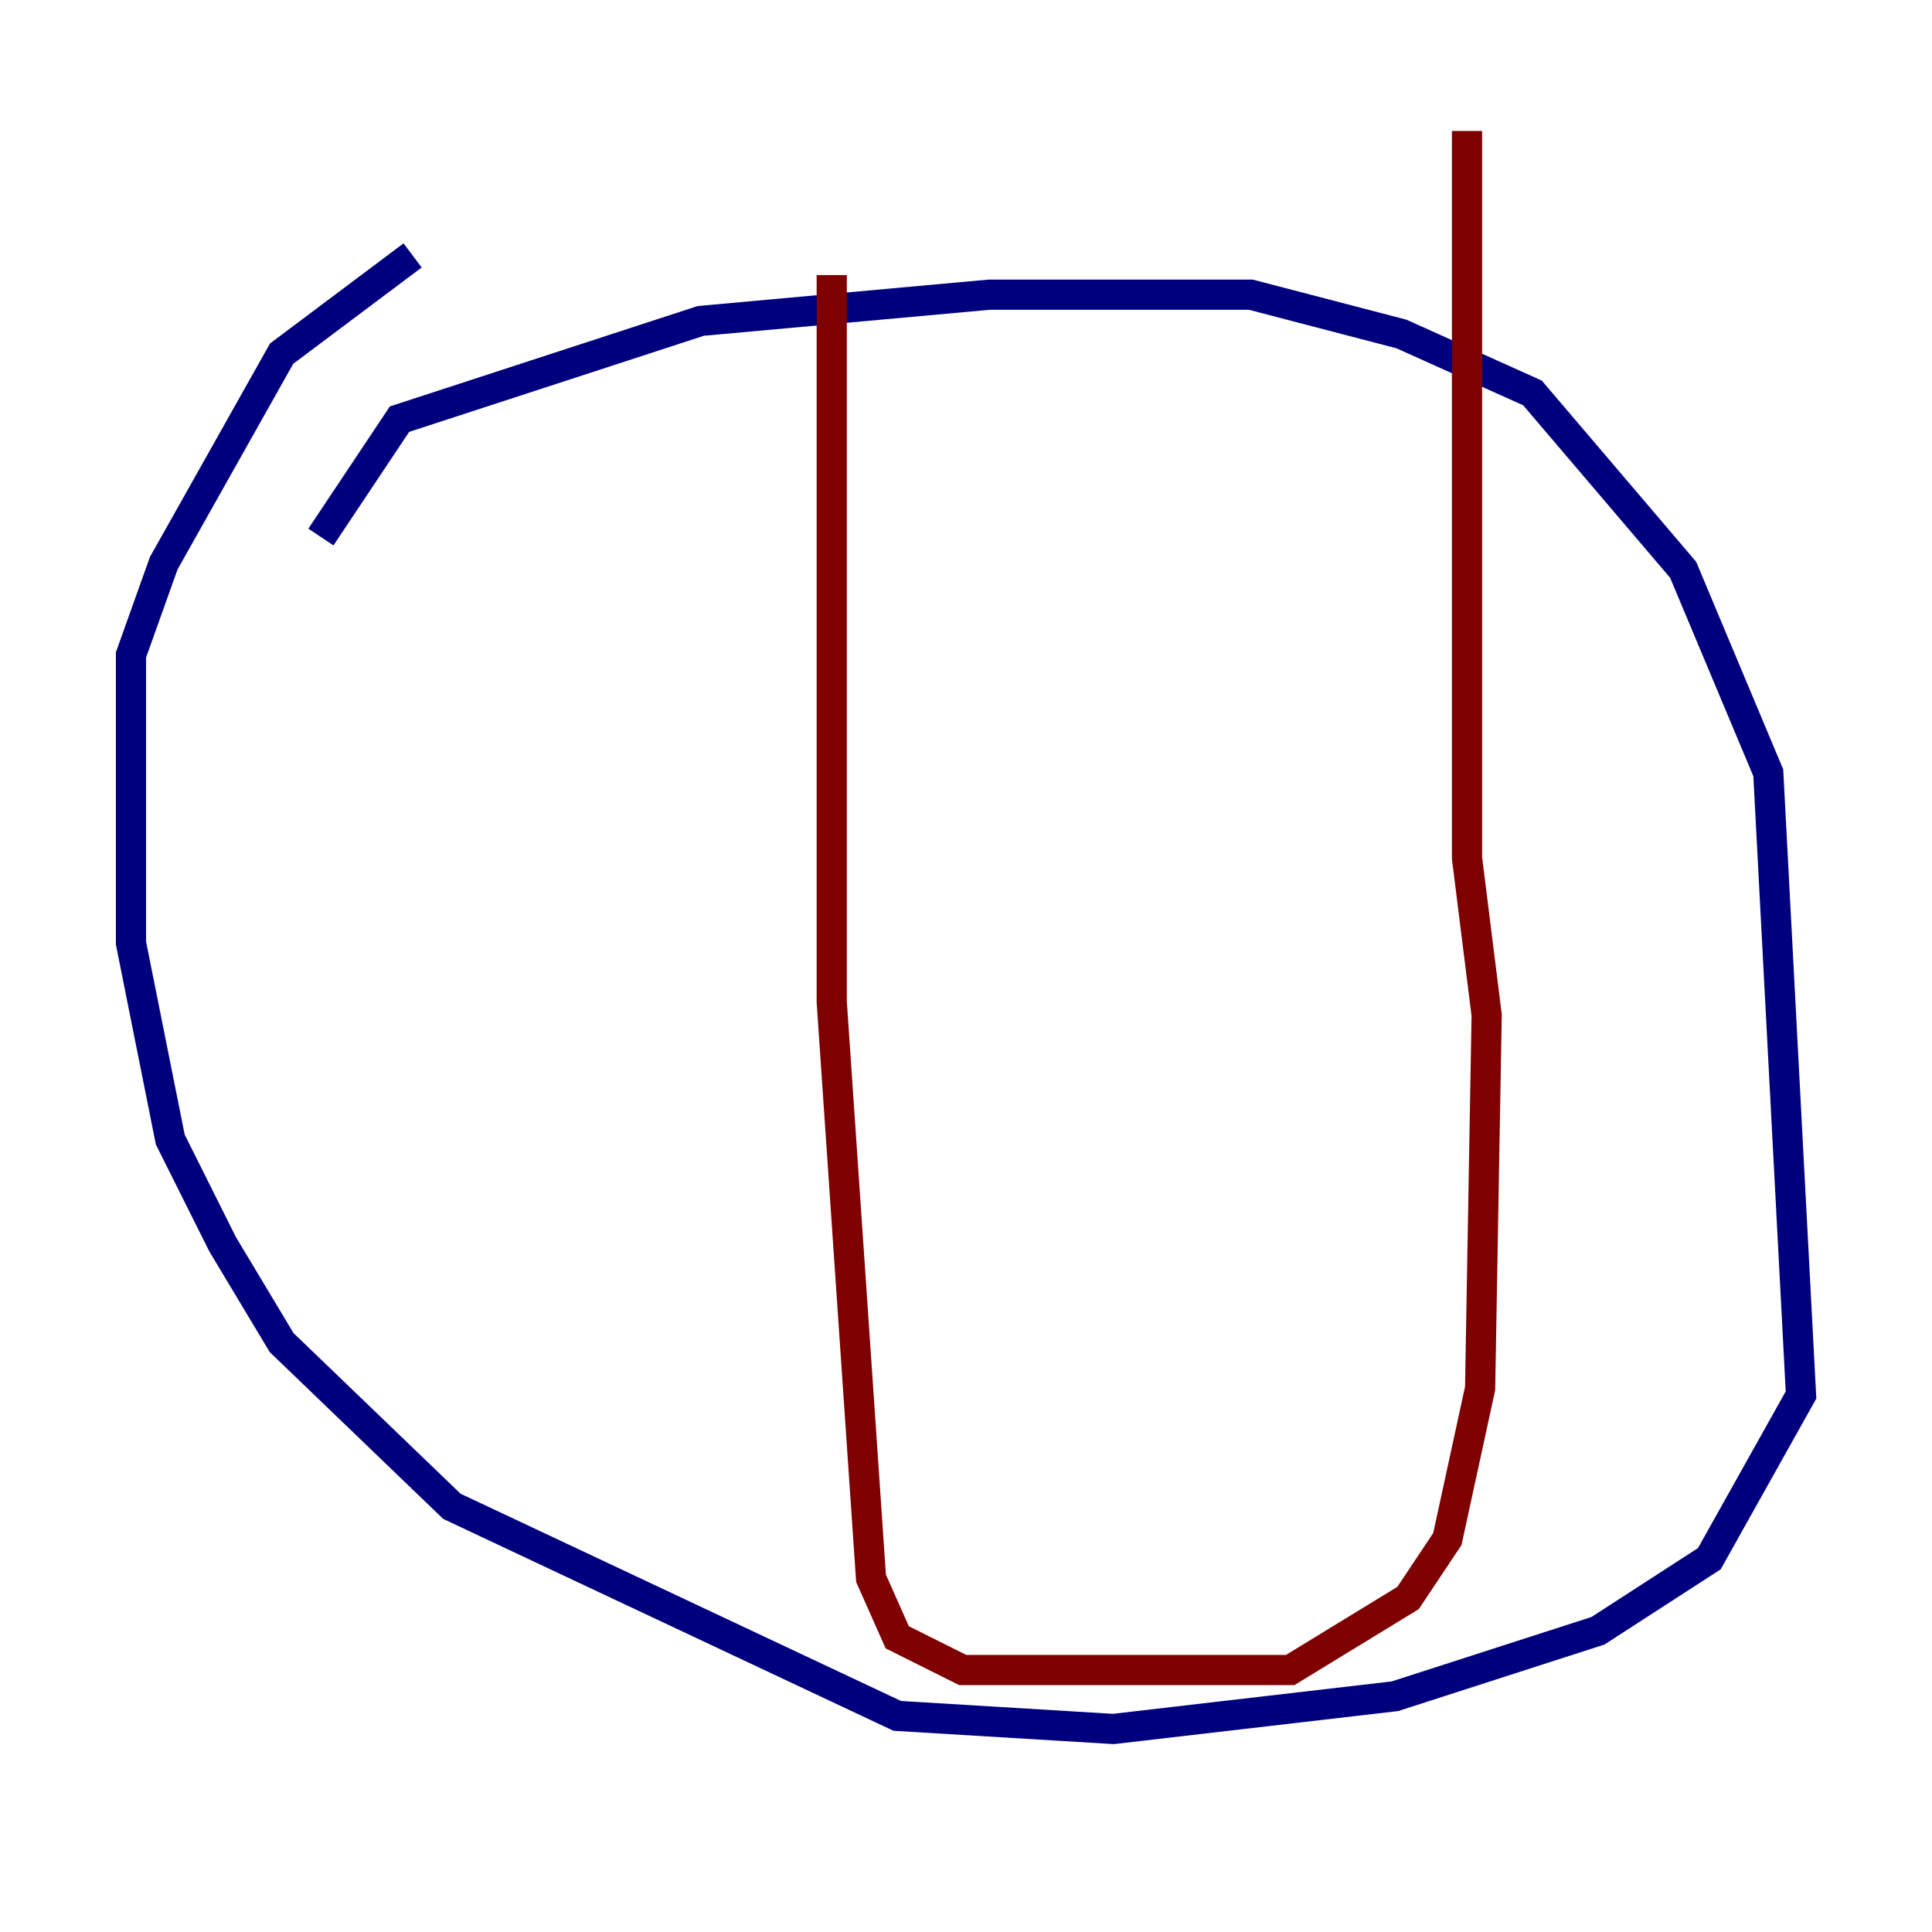 <?xml version="1.0" encoding="utf-8" ?>
<svg baseProfile="tiny" height="128" version="1.2" viewBox="0,0,128,128" width="128" xmlns="http://www.w3.org/2000/svg" xmlns:ev="http://www.w3.org/2001/xml-events" xmlns:xlink="http://www.w3.org/1999/xlink"><defs /><polyline fill="none" points="21.261,35.58 26.468,27.77 46.427,21.261 65.519,19.525 82.875,19.525 92.854,22.129 101.532,26.034 111.512,37.749 117.153,51.2 119.322,92.42 113.248,103.268 105.871,108.041 92.42,112.38 73.763,114.549 59.444,113.681 29.939,99.797 18.658,88.949 14.752,82.441 11.281,75.498 8.678,62.481 8.678,43.39 10.848,37.315 18.658,23.43 27.336,16.922" stroke="#00007f" stroke-width="2" /><polyline fill="none" points="55.105,18.224 55.105,66.386 57.709,104.57 59.444,108.475 63.783,110.644 85.478,110.644 93.288,105.871 95.891,101.966 98.061,91.986 98.495,67.254 97.193,56.841 97.193,8.678" stroke="#7f0000" stroke-width="2" /></svg>